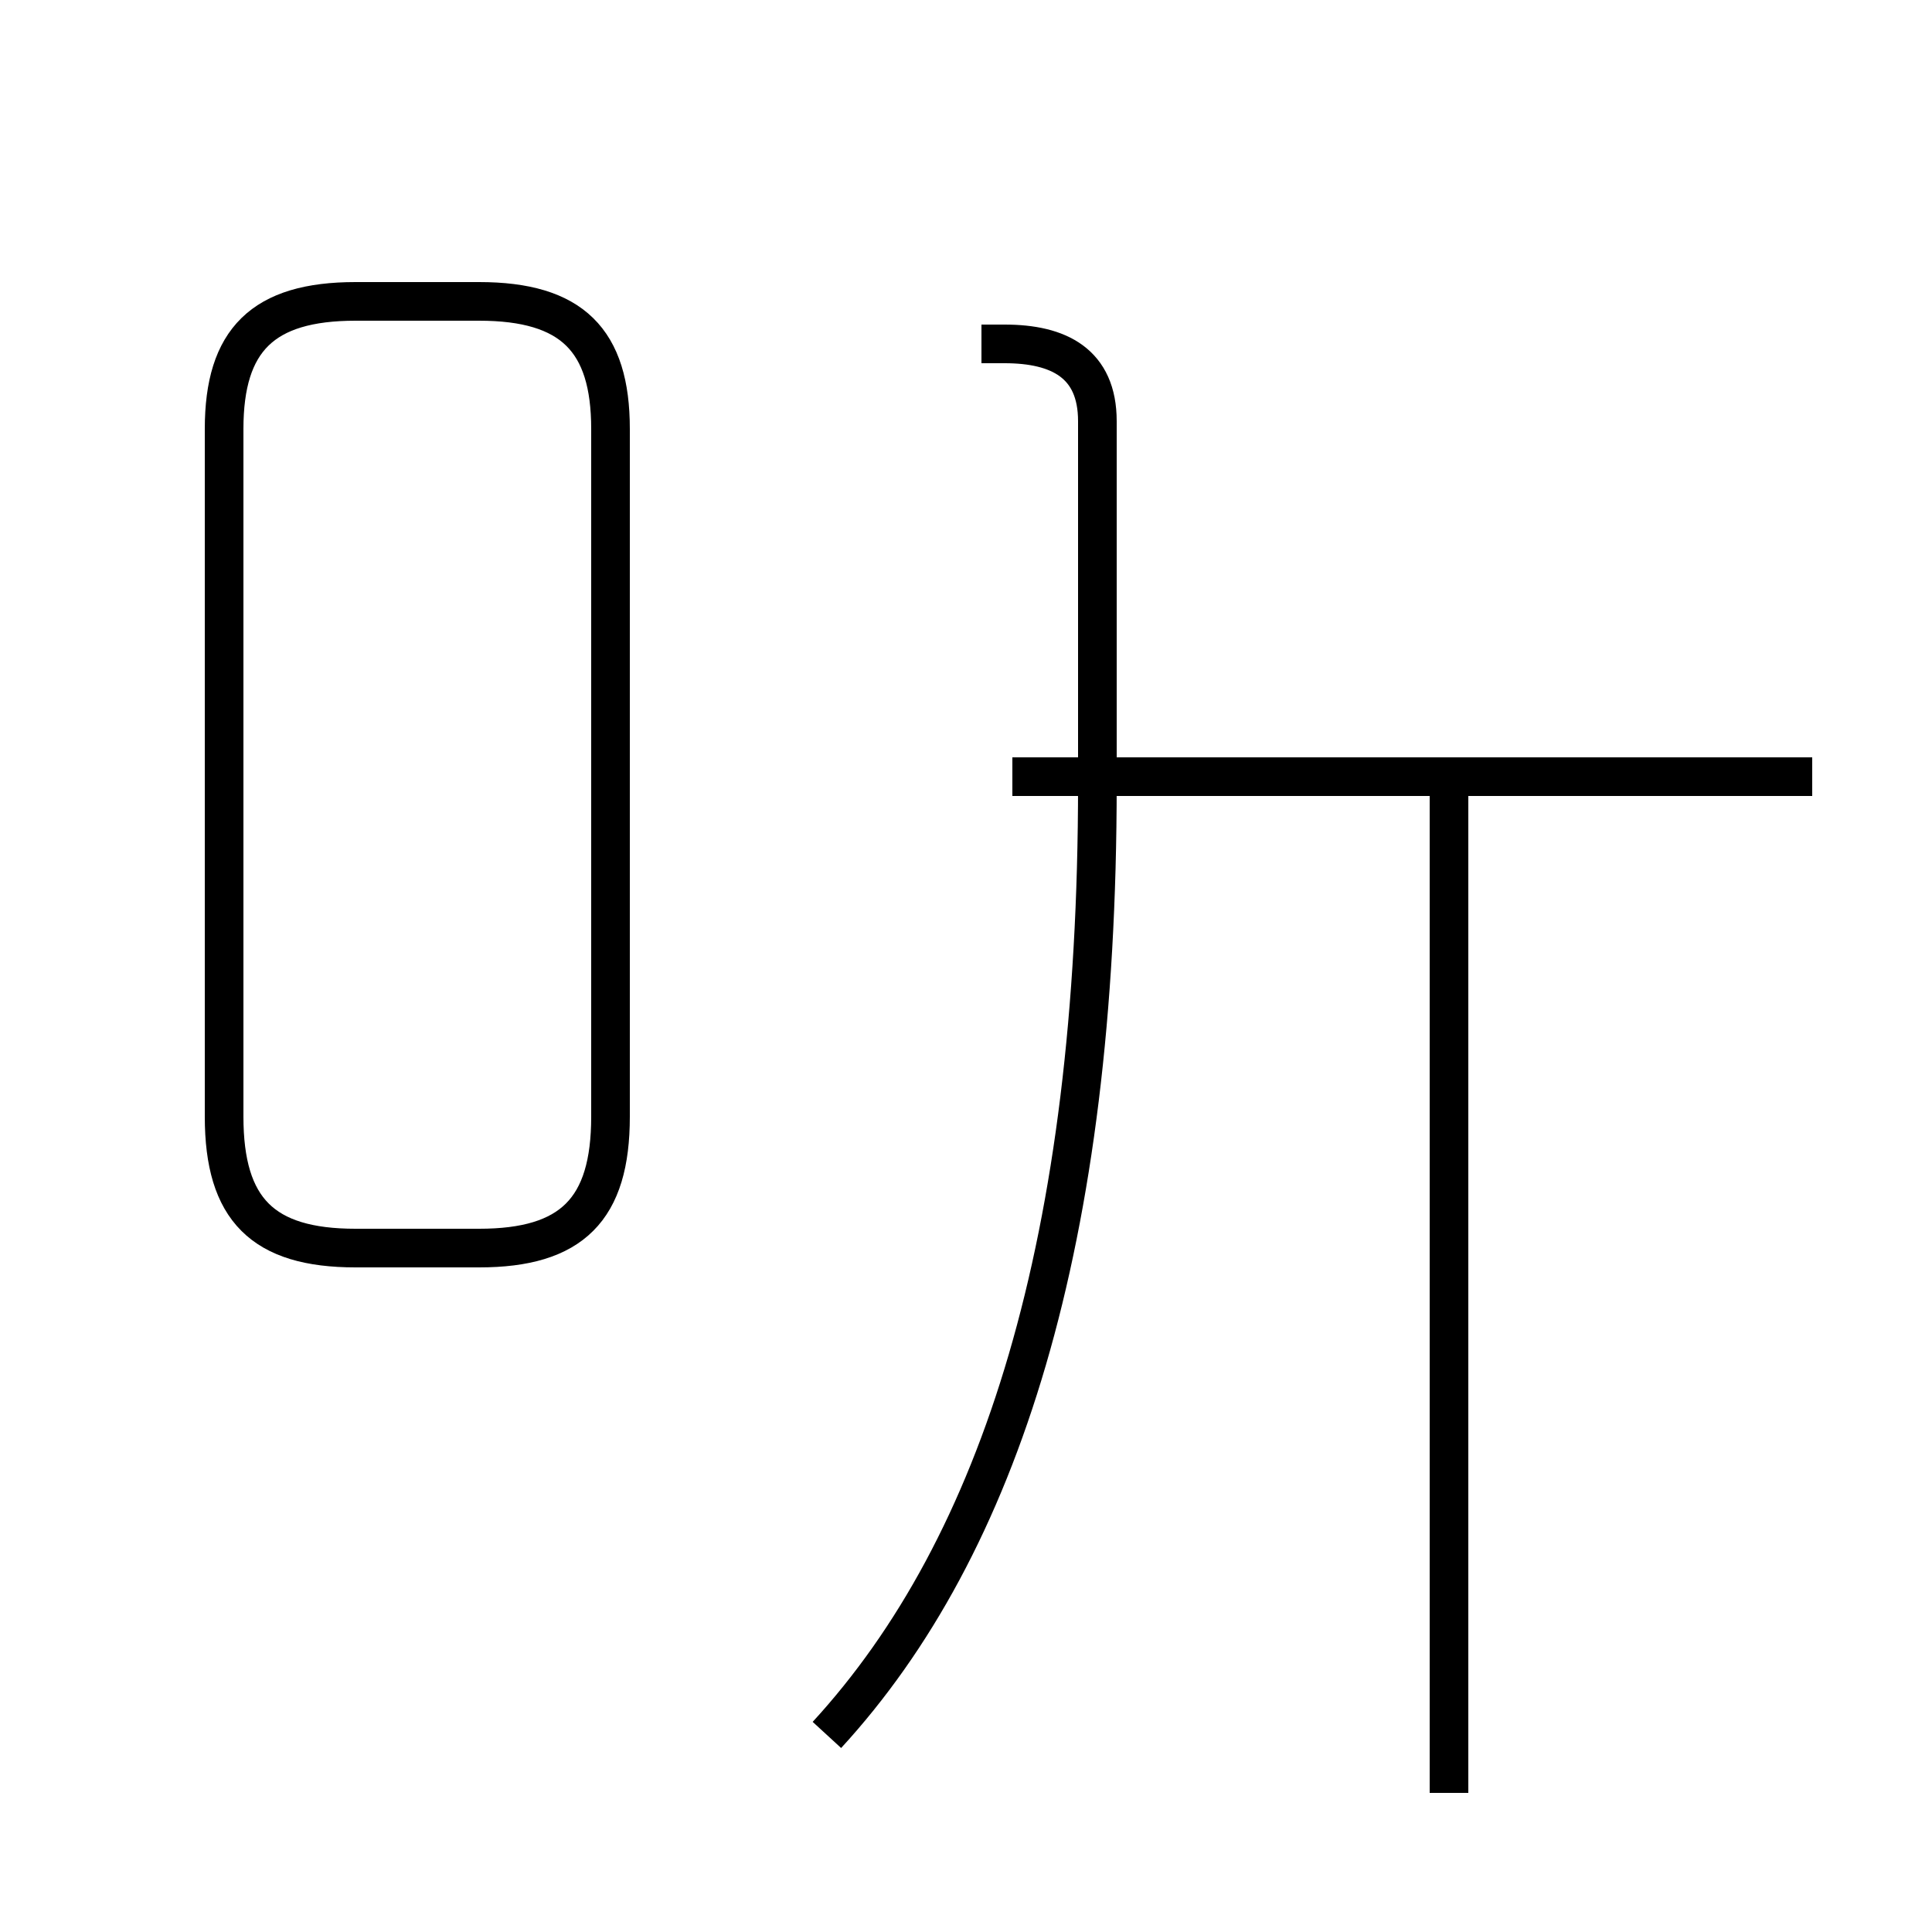 <?xml version='1.0' encoding='utf8'?>
<svg viewBox="0.0 -44.0 50.0 50.0" version="1.1" xmlns="http://www.w3.org/2000/svg">
<rect x="0.0" y="-44.0" width="50.0" height="50.0" fill="#808080" stroke="none"/>
<rect x="-1000" y="-1000" width="2000" height="2000" stroke="white" fill="white"/>
<g style="fill:none; stroke:#000000;  stroke-width:1">
<path d="M 9.2 11.7 L 12.4 11.7 C 14.8 11.7 15.8 12.7 15.8 15.1 L 15.8 32.9 C 15.8 35.2 14.8 36.2 12.4 36.2 L 9.2 36.2 C 6.8 36.2 5.8 35.2 5.8 32.9 L 5.8 15.1 C 5.8 12.7 6.8 11.7 9.2 11.7 Z M 25.4 35.1 C 25.7 35.1 25.9 35.1 26.0 35.1 C 27.4 35.1 28.4 34.6 28.4 33.1 L 28.4 23.7 C 28.4 11.9 25.9 4.0 21.4 -0.9 M 37.5 -2.4 L 37.5 23.9 M 46.9 23.9 L 26.2 23.9 " transform="scale(1, -1)" />
</g>
</svg>